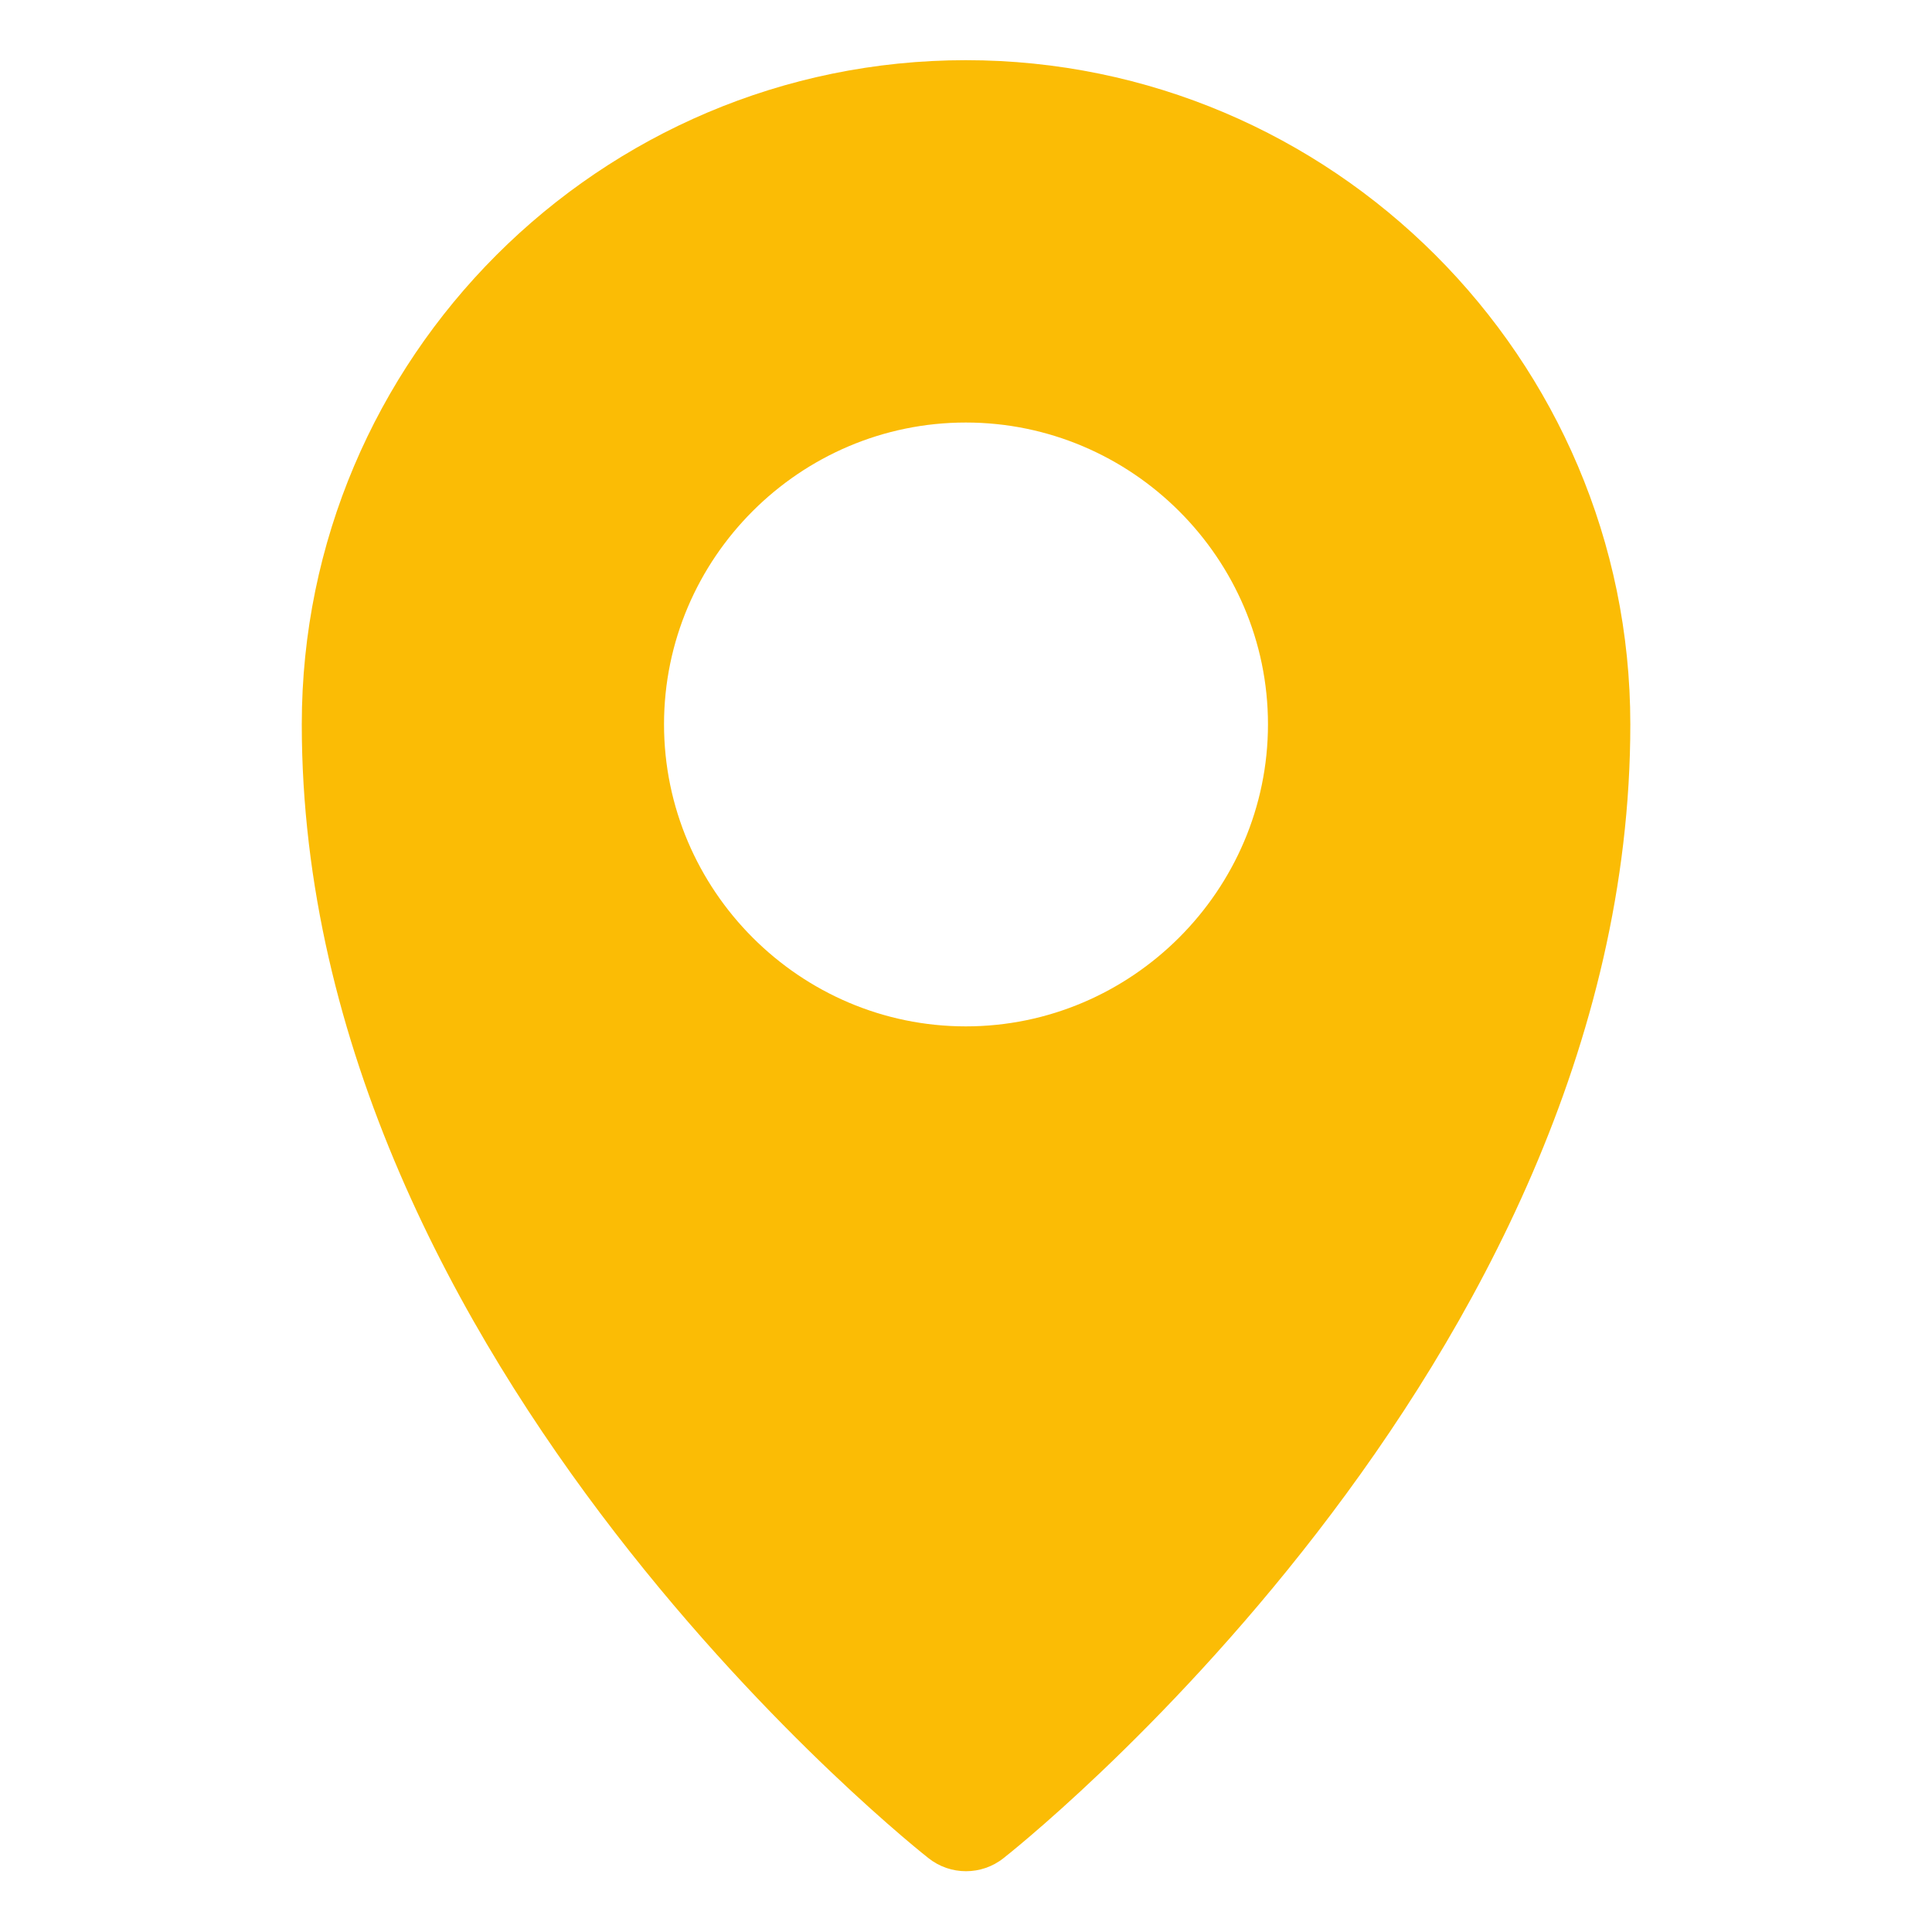 <svg width="20" height="20" viewBox="0 0 20 20" fill="none" xmlns="http://www.w3.org/2000/svg">
<path d="M9.998 0.623C6.208 0.623 3.124 3.708 3.124 7.498C3.124 14.165 9.611 19.235 9.611 19.235C9.838 19.416 10.162 19.416 10.389 19.235C10.389 19.235 16.878 14.165 16.877 7.498C16.877 3.708 13.787 0.623 9.998 0.623ZM9.998 4.374C11.716 4.374 13.126 5.779 13.126 7.498C13.126 9.216 11.716 10.625 9.998 10.625C8.279 10.625 6.874 9.216 6.874 7.498C6.874 5.779 8.279 4.374 9.998 4.374Z" fill="#FBBC05"/>
</svg>
